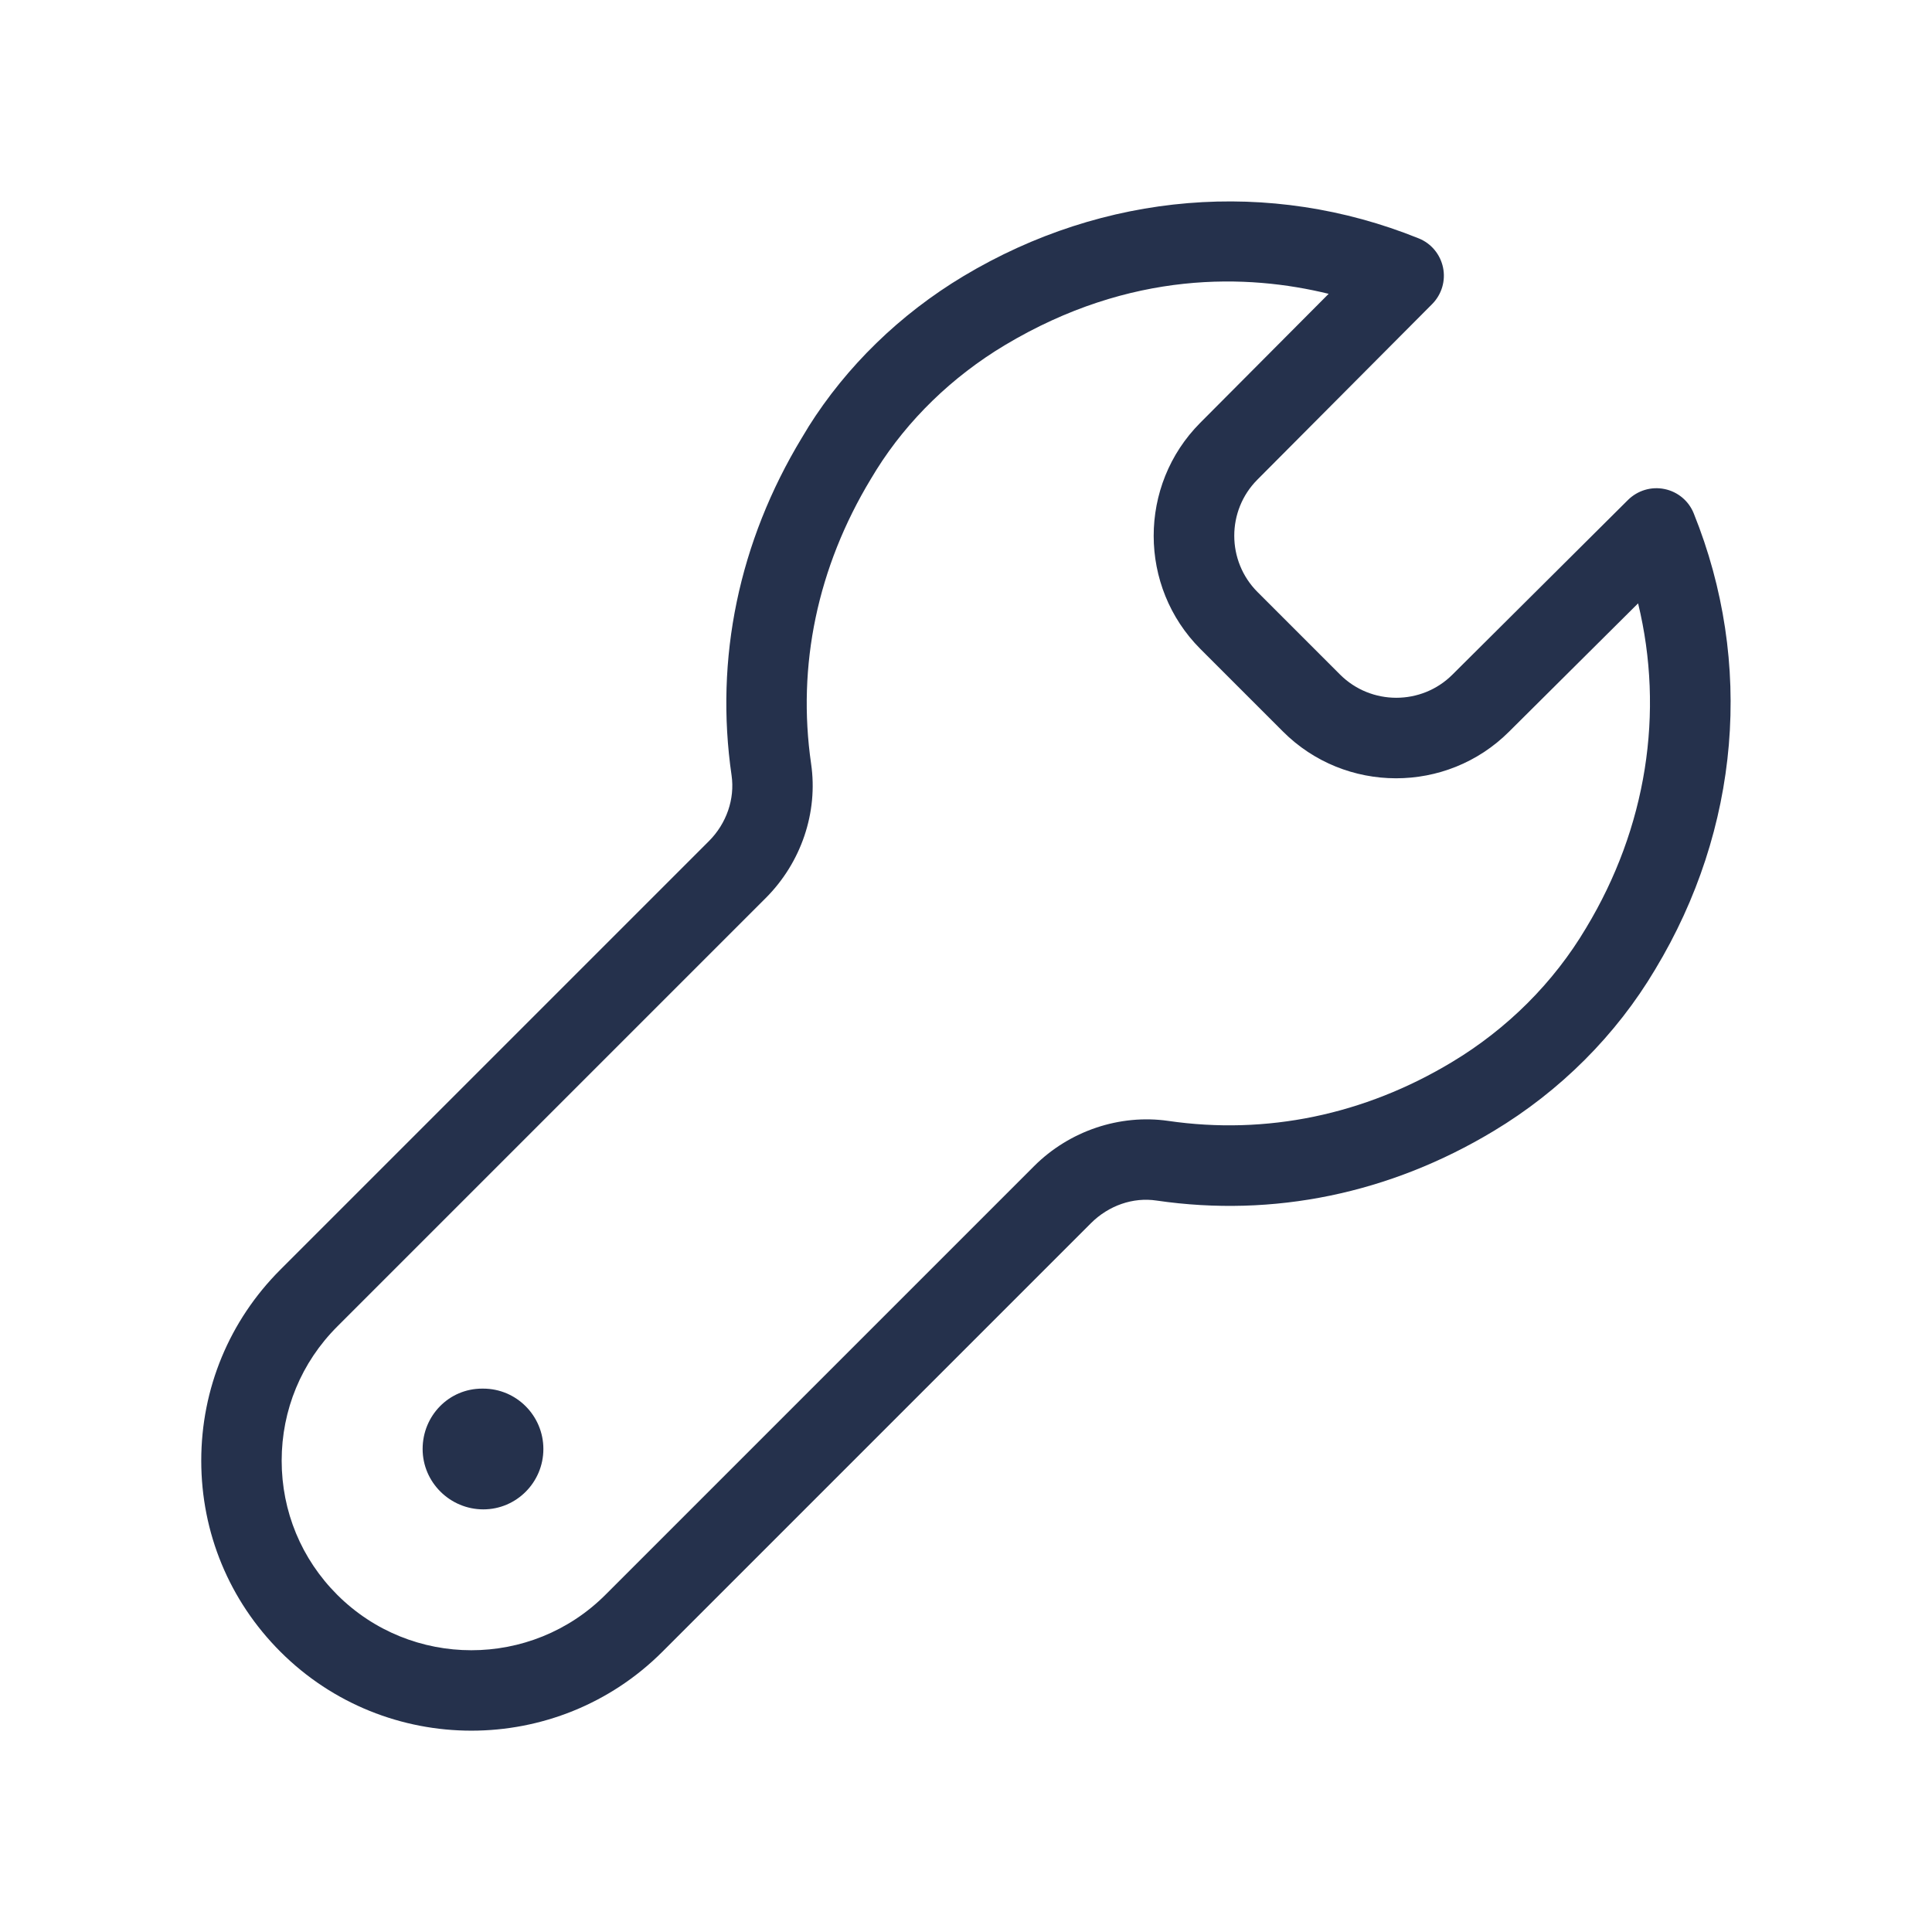 <svg width="24" height="24" viewBox="0 0 24 24" fill="none" xmlns="http://www.w3.org/2000/svg">
<path d="M21.04 6.377C20.978 6.222 20.841 6.108 20.677 6.075C20.512 6.041 20.343 6.093 20.224 6.21L18.042 8.381C17.658 8.764 17.031 8.764 16.646 8.379L15.621 7.354C15.237 6.969 15.236 6.343 15.62 5.958L17.791 3.777C17.909 3.658 17.96 3.488 17.926 3.324C17.892 3.16 17.779 3.023 17.623 2.961C15.774 2.214 13.713 2.385 11.969 3.43C11.18 3.903 10.514 4.552 10.041 5.305V5.306L9.961 5.438C9.179 6.73 8.877 8.181 9.088 9.633C9.13 9.925 9.025 10.23 8.806 10.449L3.483 15.772C2.849 16.406 2.5 17.249 2.5 18.145C2.5 19.041 2.849 19.884 3.483 20.518C4.137 21.172 4.997 21.499 5.856 21.499C6.715 21.499 7.575 21.172 8.229 20.518L13.552 15.195C13.771 14.976 14.075 14.869 14.369 14.914C15.822 15.126 17.266 14.826 18.553 14.051C19.381 13.554 20.076 12.859 20.561 12.043C21.614 10.298 21.789 8.233 21.04 6.377ZM19.702 11.529C19.3 12.206 18.724 12.781 18.036 13.194C16.949 13.849 15.73 14.102 14.511 13.924C13.911 13.838 13.284 14.047 12.844 14.488L7.521 19.811C6.602 20.73 5.108 20.729 4.189 19.811C3.744 19.366 3.499 18.775 3.499 18.145C3.499 17.515 3.744 16.924 4.189 16.479L9.512 11.156C9.953 10.715 10.164 10.092 10.076 9.489C9.899 8.269 10.155 7.047 10.818 5.95L10.888 5.835C11.277 5.215 11.828 4.68 12.482 4.288C14.049 3.35 15.504 3.405 16.505 3.65L14.909 5.253C14.138 6.028 14.139 7.288 14.912 8.062L15.937 9.087C16.71 9.861 17.971 9.862 18.745 9.09L20.349 7.495C20.678 8.85 20.455 10.283 19.702 11.529ZM6.75 18C6.75 18.414 6.415 18.75 6.004 18.75C5.591 18.75 5.25 18.414 5.25 18C5.25 17.586 5.577 17.25 5.988 17.25H6.003C6.415 17.25 6.75 17.586 6.75 18Z" fill="#25314C"/>
</svg>
